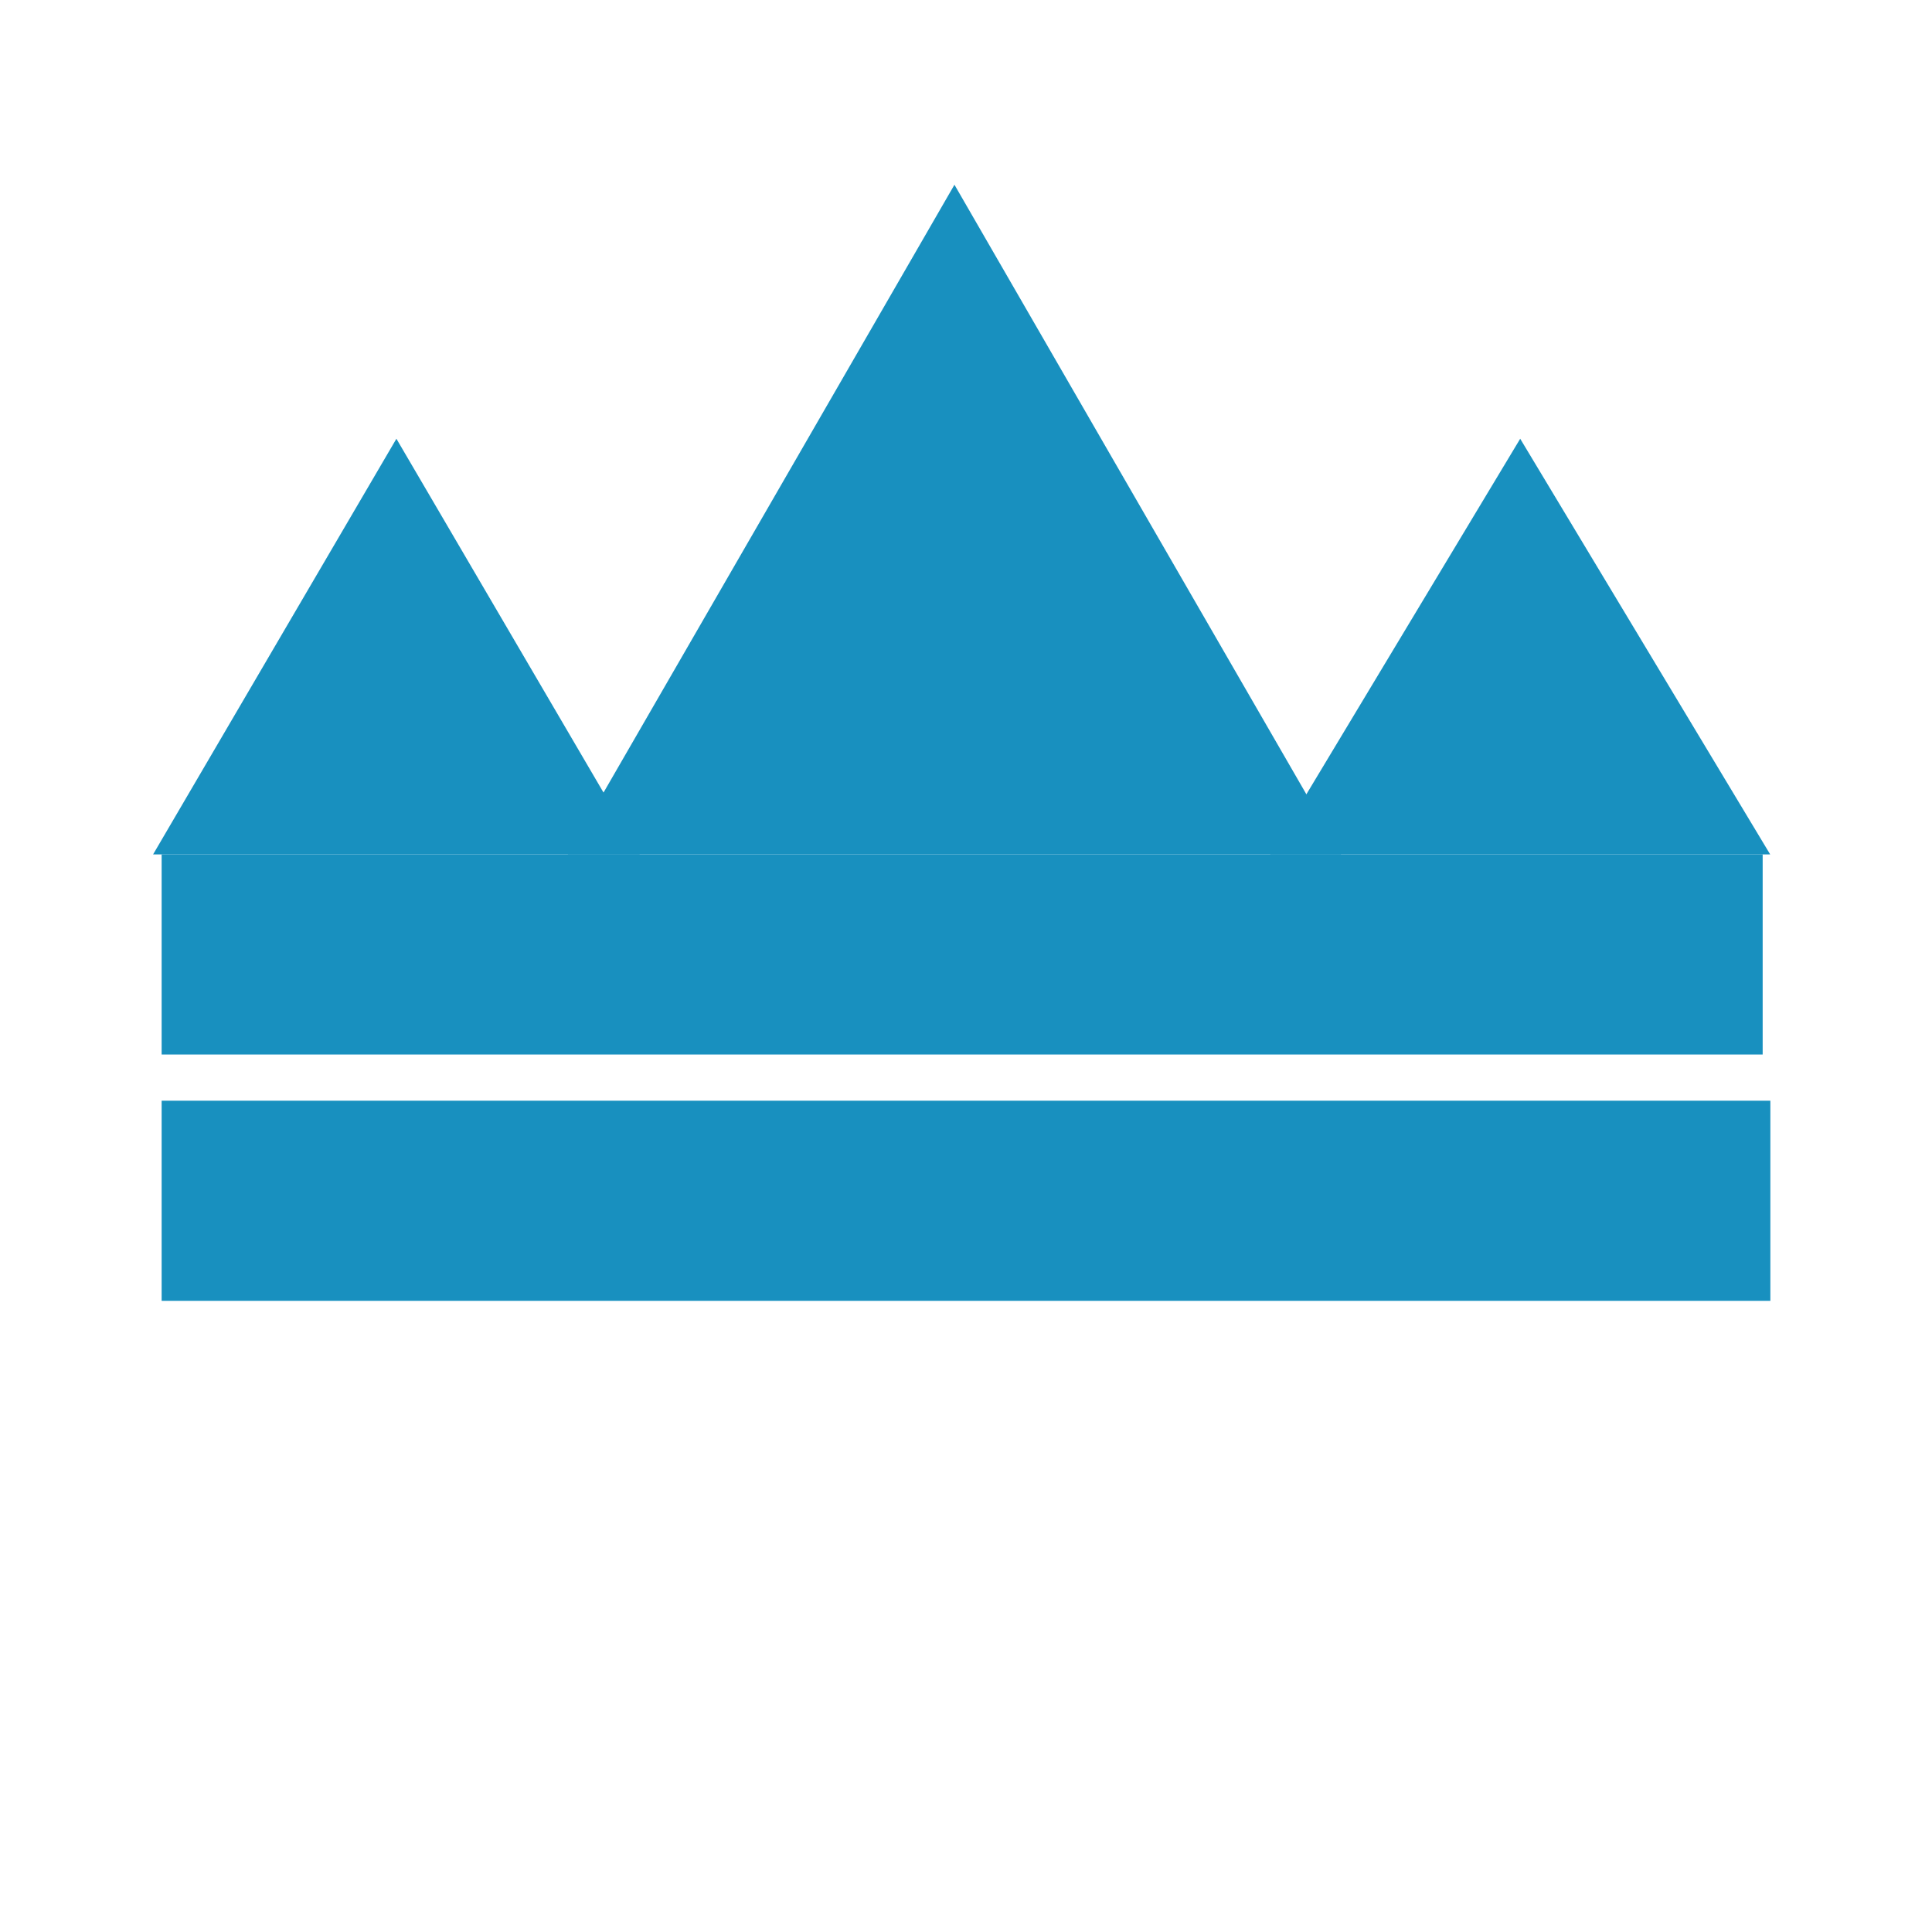 <svg width="251" height="251" viewBox="0 0 251 251" fill="none" xmlns="http://www.w3.org/2000/svg">
<rect x="21" y="111" width="208" height="26" fill="#1890BF"/>
<rect x="21" y="143" width="209" height="26" fill="#1890BF"/>
<path d="M197.5 57L229.976 111H165.024L197.5 57Z" fill="#1890BF"/>
<path d="M51.5 57L83.11 111H19.89L51.5 57Z" fill="#1890BF"/>
<path d="M124 24L174.229 111H73.77L124 24Z" fill="#1890BF"/>
</svg>
